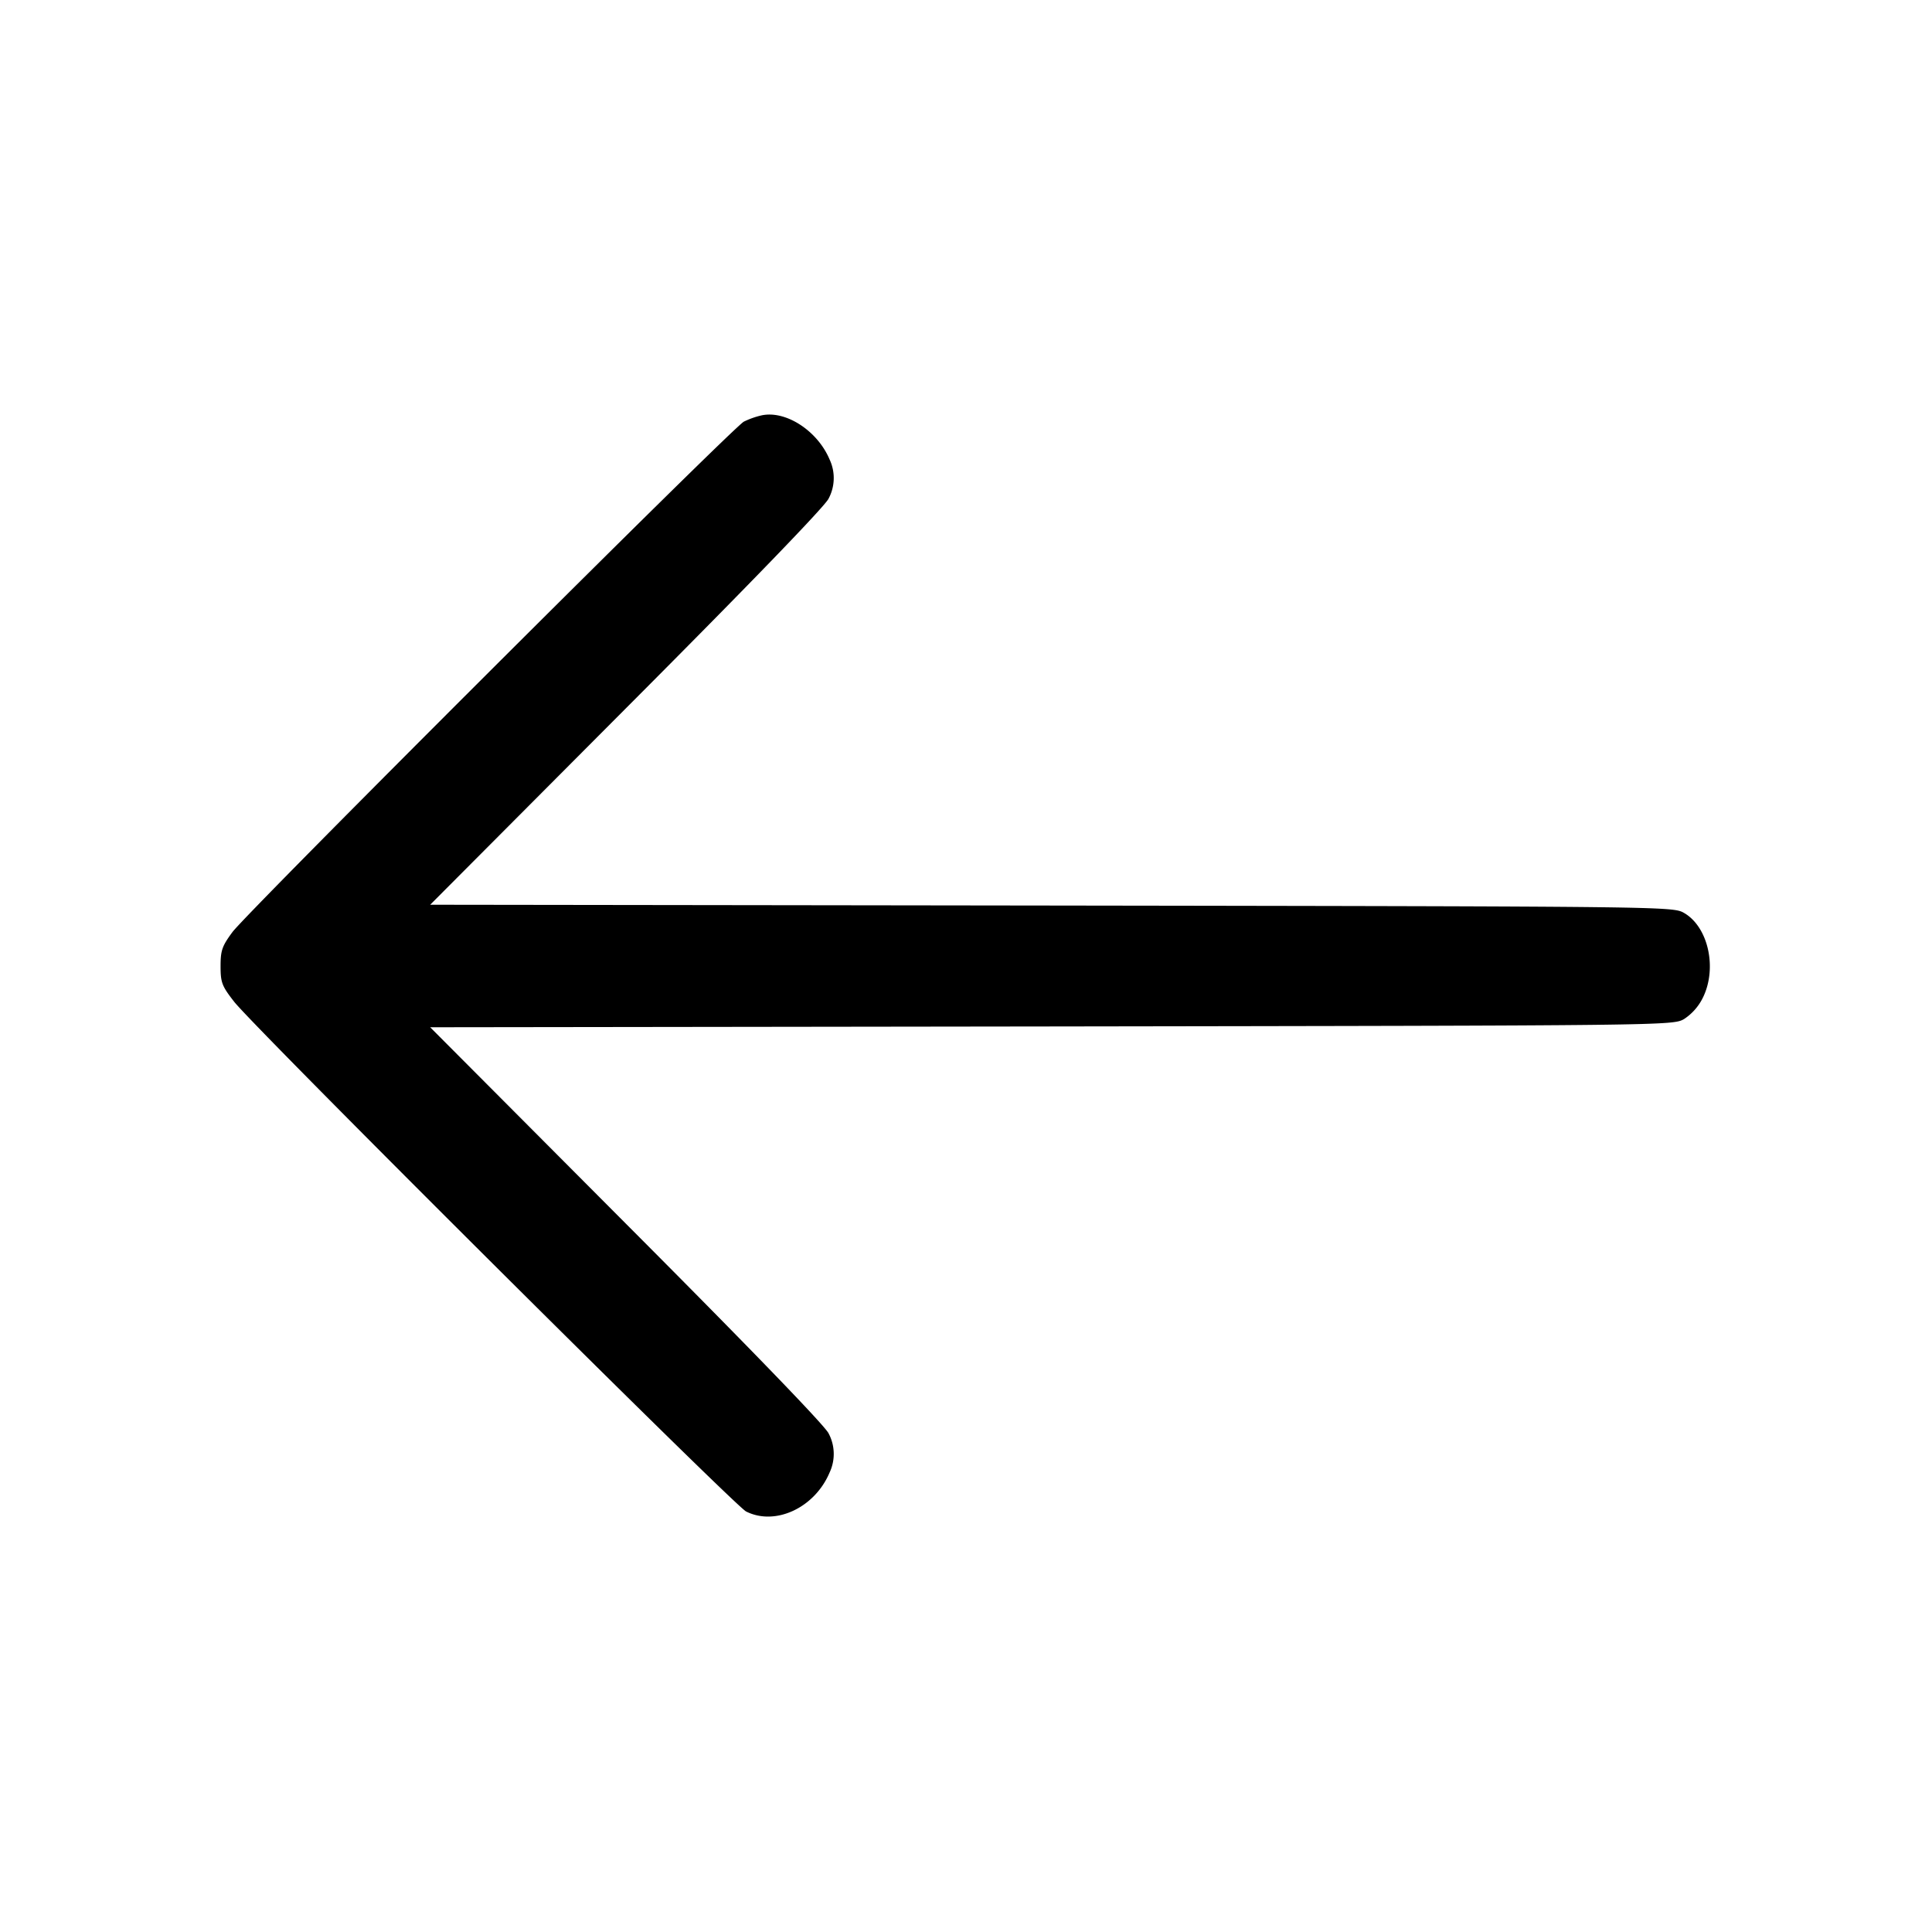 <svg width="24" height="24" fill="none" xmlns="http://www.w3.org/2000/svg"><path d="M9.46 5.16a1.023 1.023 0 0 0-.22.078c-.136.07-6.167 6.09-6.353 6.341-.128.174-.147.227-.147.423 0 .203.016.246.168.441.25.322 6.211 6.258 6.36 6.333.364.183.854-.046 1.038-.485a.542.542 0 0 0-.013-.485c-.042-.092-.974-1.057-2.508-2.595l-2.441-2.45 7.718-.01c7.665-.011 7.719-.012 7.858-.092a.67.67 0 0 0 .23-.258c.186-.367.073-.885-.23-1.06-.139-.08-.193-.081-7.858-.092l-7.718-.01 2.441-2.45c1.534-1.538 2.466-2.503 2.508-2.595a.542.542 0 0 0 .013-.485c-.15-.358-.545-.614-.846-.549" fill-rule="evenodd" fill="#000"/></svg>